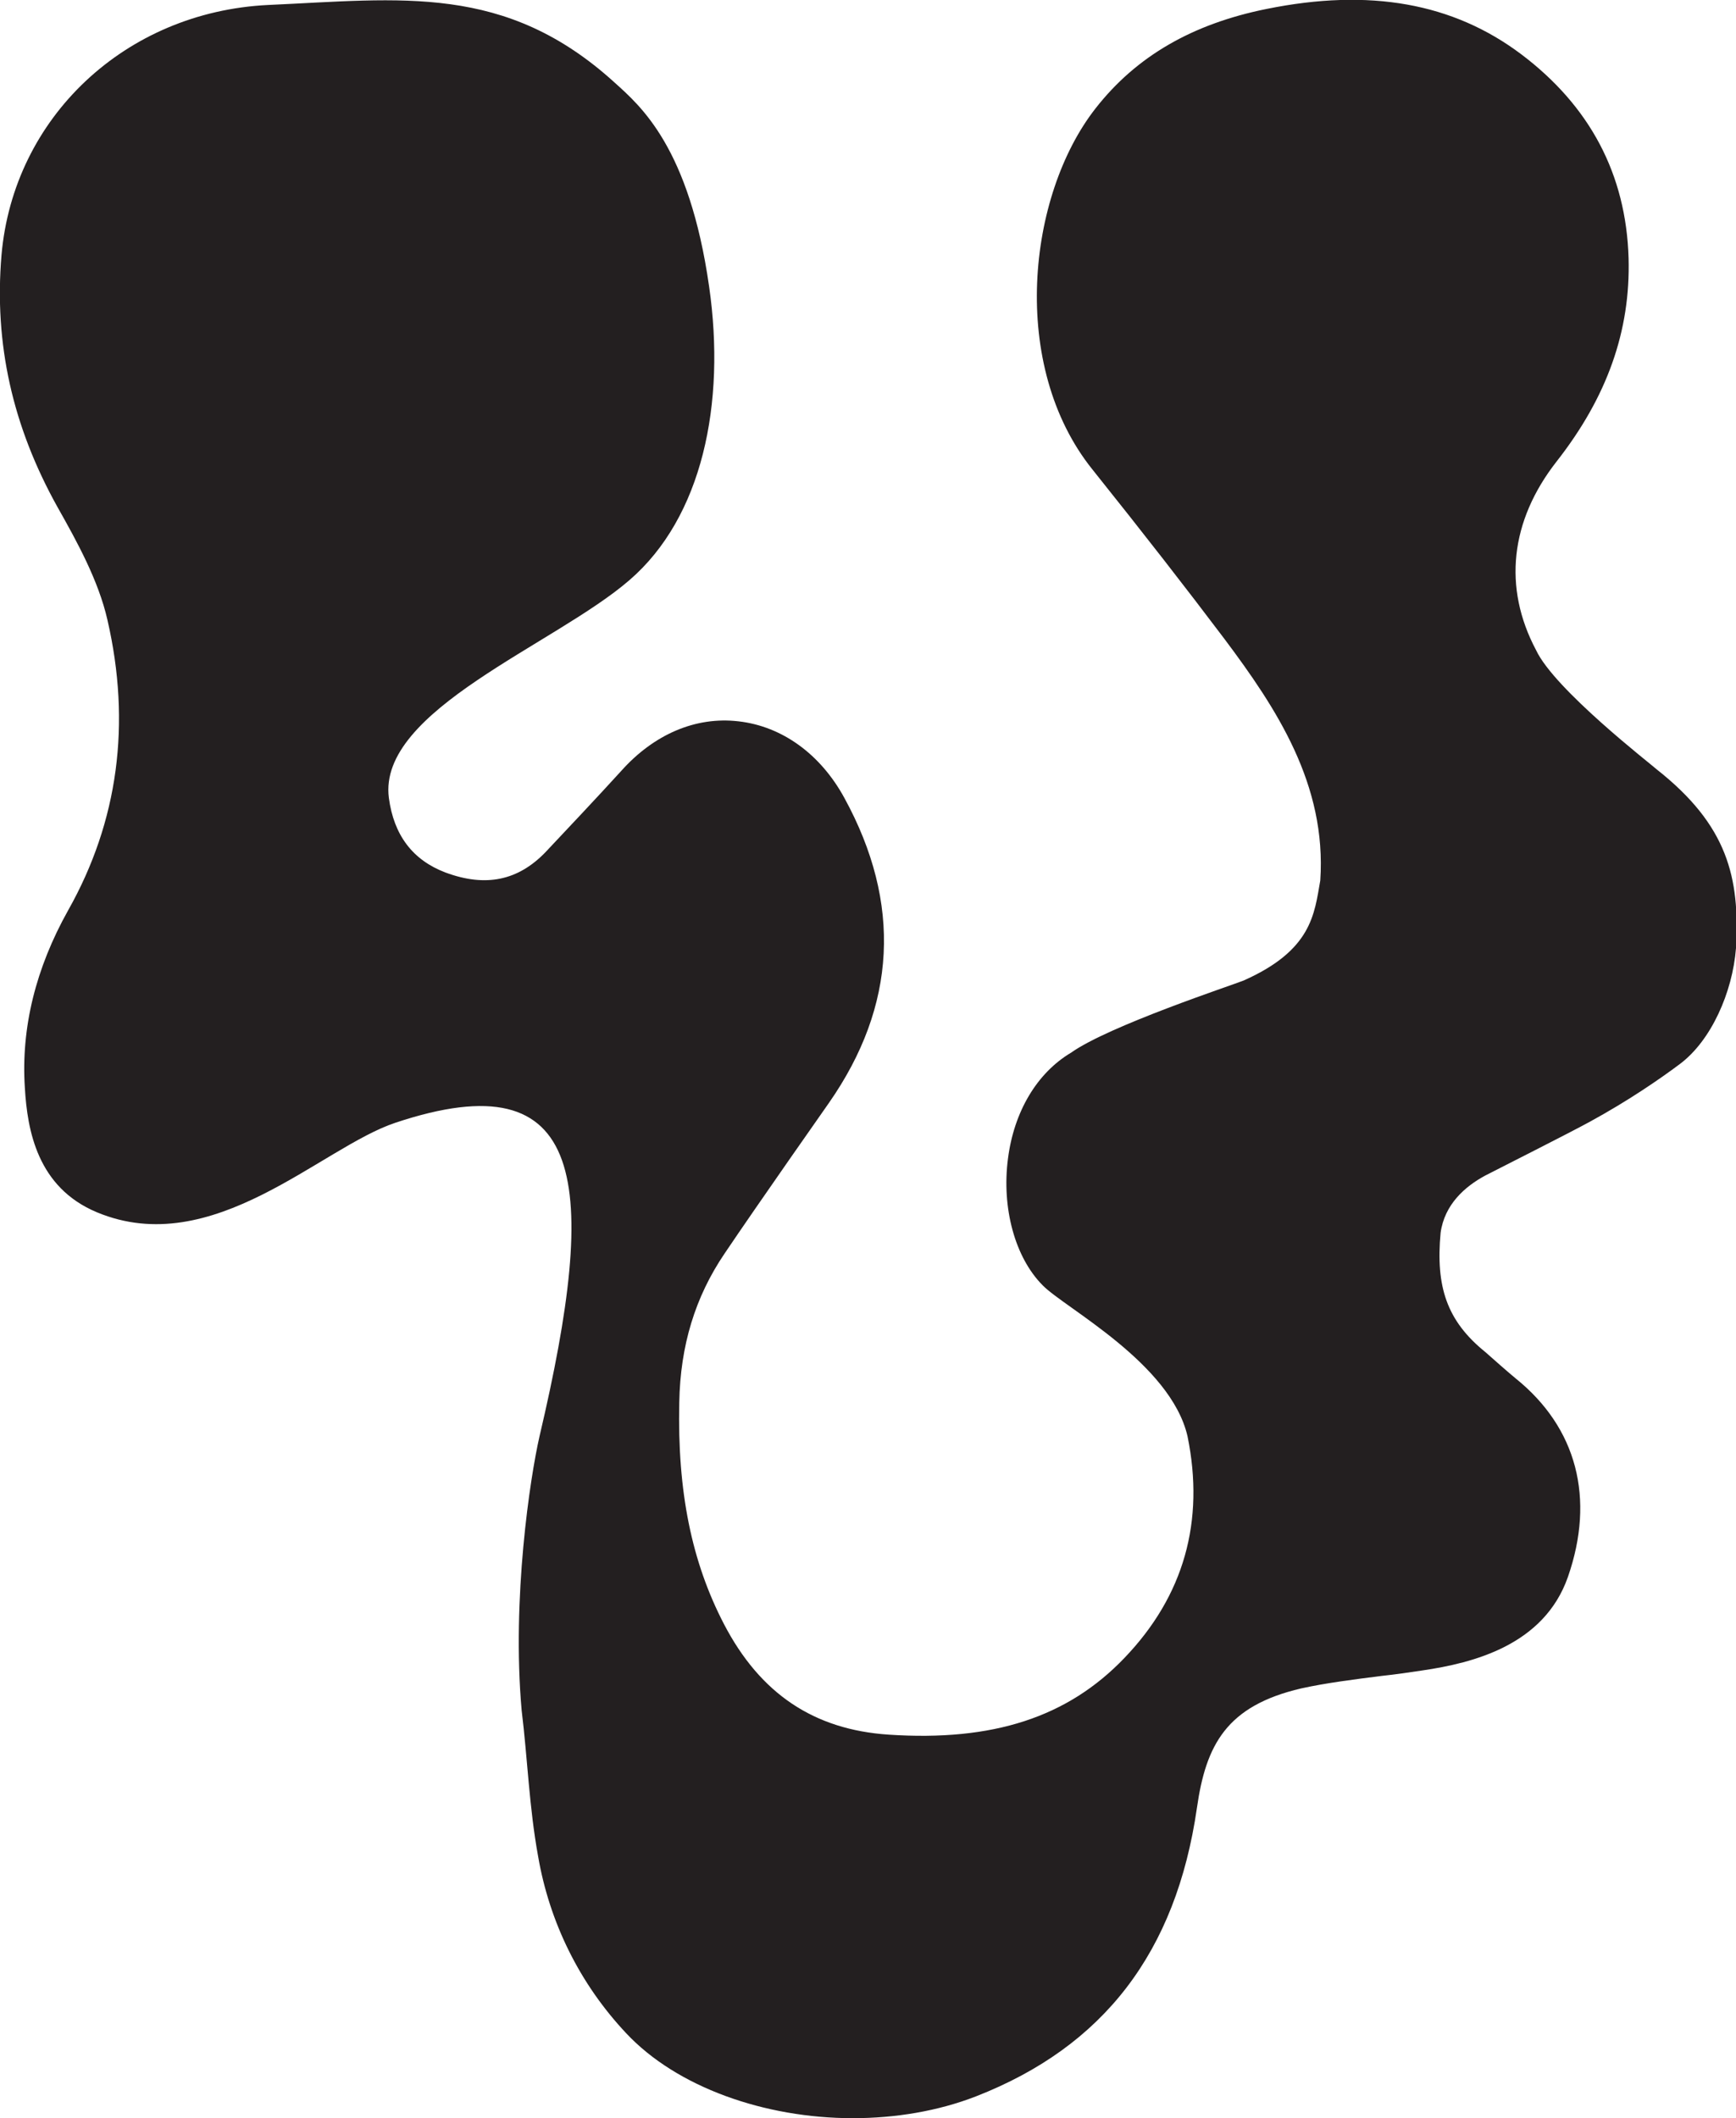 <?xml version="1.0" encoding="utf-8"?>
<!-- Generator: Adobe Illustrator 28.0.0, SVG Export Plug-In . SVG Version: 6.00 Build 0)  -->
<svg version="1.1" id="Layer_1" xmlns="http://www.w3.org/2000/svg" xmlns:xlink="http://www.w3.org/1999/xlink" x="0px" y="0px"
	 viewBox="0 0 349.1 425.8" style="enable-background:new 0 0 349.1 425.8;" xml:space="preserve">
<style type="text/css">
	.st0{clip-path:url(#SVGID_00000029747453951997115310000001711123051429683132_);fill:#231F20;}
	.st1{clip-path:url(#SVGID_00000060743768721741943200000017938529573699422889_);fill:none;stroke:#0000FF;stroke-miterlimit:10;}
	.st2{clip-path:url(#SVGID_00000060743768721741943200000017938529573699422889_);fill:none;stroke:#FF0000;stroke-miterlimit:10;}
	.st3{fill:#231F20;}
</style>
<path class="st3" d="M333.2,154.7c-1.2-1.1-20.6-16.1-24.3-24c-6.7-12.6-5.2-26,4.1-37.9c10.2-13,14.9-26.3,14.5-40.9
	c-0.5-16.9-7.8-30.6-21.6-41c-13.7-10.3-30.5-13.3-51.2-9.1c-14.9,3-26.2,9.5-34.4,20c-13.7,17.5-17.4,51.7-0.6,72.6
	c10.4,13,18.8,23.8,26.5,34c10.5,14,20.6,29.3,19.3,48.6c-1.2,6.8-1.7,14-15.4,20.1c-2.2,0.9-27.1,9.1-34.7,14.5
	c-6.9,4.1-11.5,11.9-12.7,21.3c-1.3,9.9,1.4,19.9,7,25.5c4.4,4.5,25.7,15.6,29.1,30.3c3.5,17.1-0.7,32.1-12.7,44.6
	c-11.4,11.9-26.4,16.8-47.4,15.4c-15-1-25.8-8.2-33.1-22.2c-6.5-12.5-9.4-26.6-9-44.6c0.2-11.4,3.2-21.2,9.1-29.9
	c6.6-9.8,21-30.3,21-30.3c13.6-19.5,14.7-40.1,3.1-61.3c-4.8-8.8-12.5-14.4-21.3-15.4c-8.6-1-17,2.6-23.6,10
	c-5.1,5.6-10.5,11.3-15.2,16.3c-5.5,5.7-12,7.1-20.1,4.1c-6.6-2.5-10.4-7.5-11.4-15c-2.3-17.6,33.4-30.8,48.4-43.8
	c14.6-12.6,19.4-35.4,16-59c-4-28-13.8-36.3-19-41c-22-20-42.9-16.8-69.7-15.6C25.2,2.4,2.7,23.6,0.3,51.3
	C-1.2,69.1,2.5,85.7,11.6,102c3.9,6.9,8.2,14.7,10,22.6c4.8,20.8,2.2,40.5-7.9,58.4c-6.5,11.6-9.5,23.6-8.7,35.7
	c0.5,8.5,2.5,20,14.5,25c23.3,9.7,45-13,60-18c38.7-12.9,41,12,29,63c-1.9,8.3-5.6,32.6-3.6,55.1c1.2,9.8,1.5,19.4,3.3,29.3
	c2.3,13.4,8.4,25.7,17.7,35.6c10.2,10.9,27.9,17.1,45.6,17.1c8.5,0,17.1-1.4,24.8-4.4c25.6-10,40.2-28.9,44.4-58
	c1.8-12.6,5.9-20.5,21-24c5-1.1,10.6-1.8,16.1-2.5c2.8-0.3,5.6-0.7,8.2-1.1c10.3-1.5,24.5-5.1,29.3-18.8c5.5-15.8,1.8-30-10.5-39.9
	c-1-0.8-5.1-4.4-6.1-5.3c-7.8-6.3-10-13.2-9-24c0.8-5.7,4.9-9.3,9-11.5c3.3-1.7,16.8-8.5,21-10.8c7.7-4.2,14.1-8.6,18.1-11.6
	c6.3-4.7,10.6-14.4,11.3-23.3C349.9,176.4,347.4,165.9,333.2,154.7"/>
</svg>
